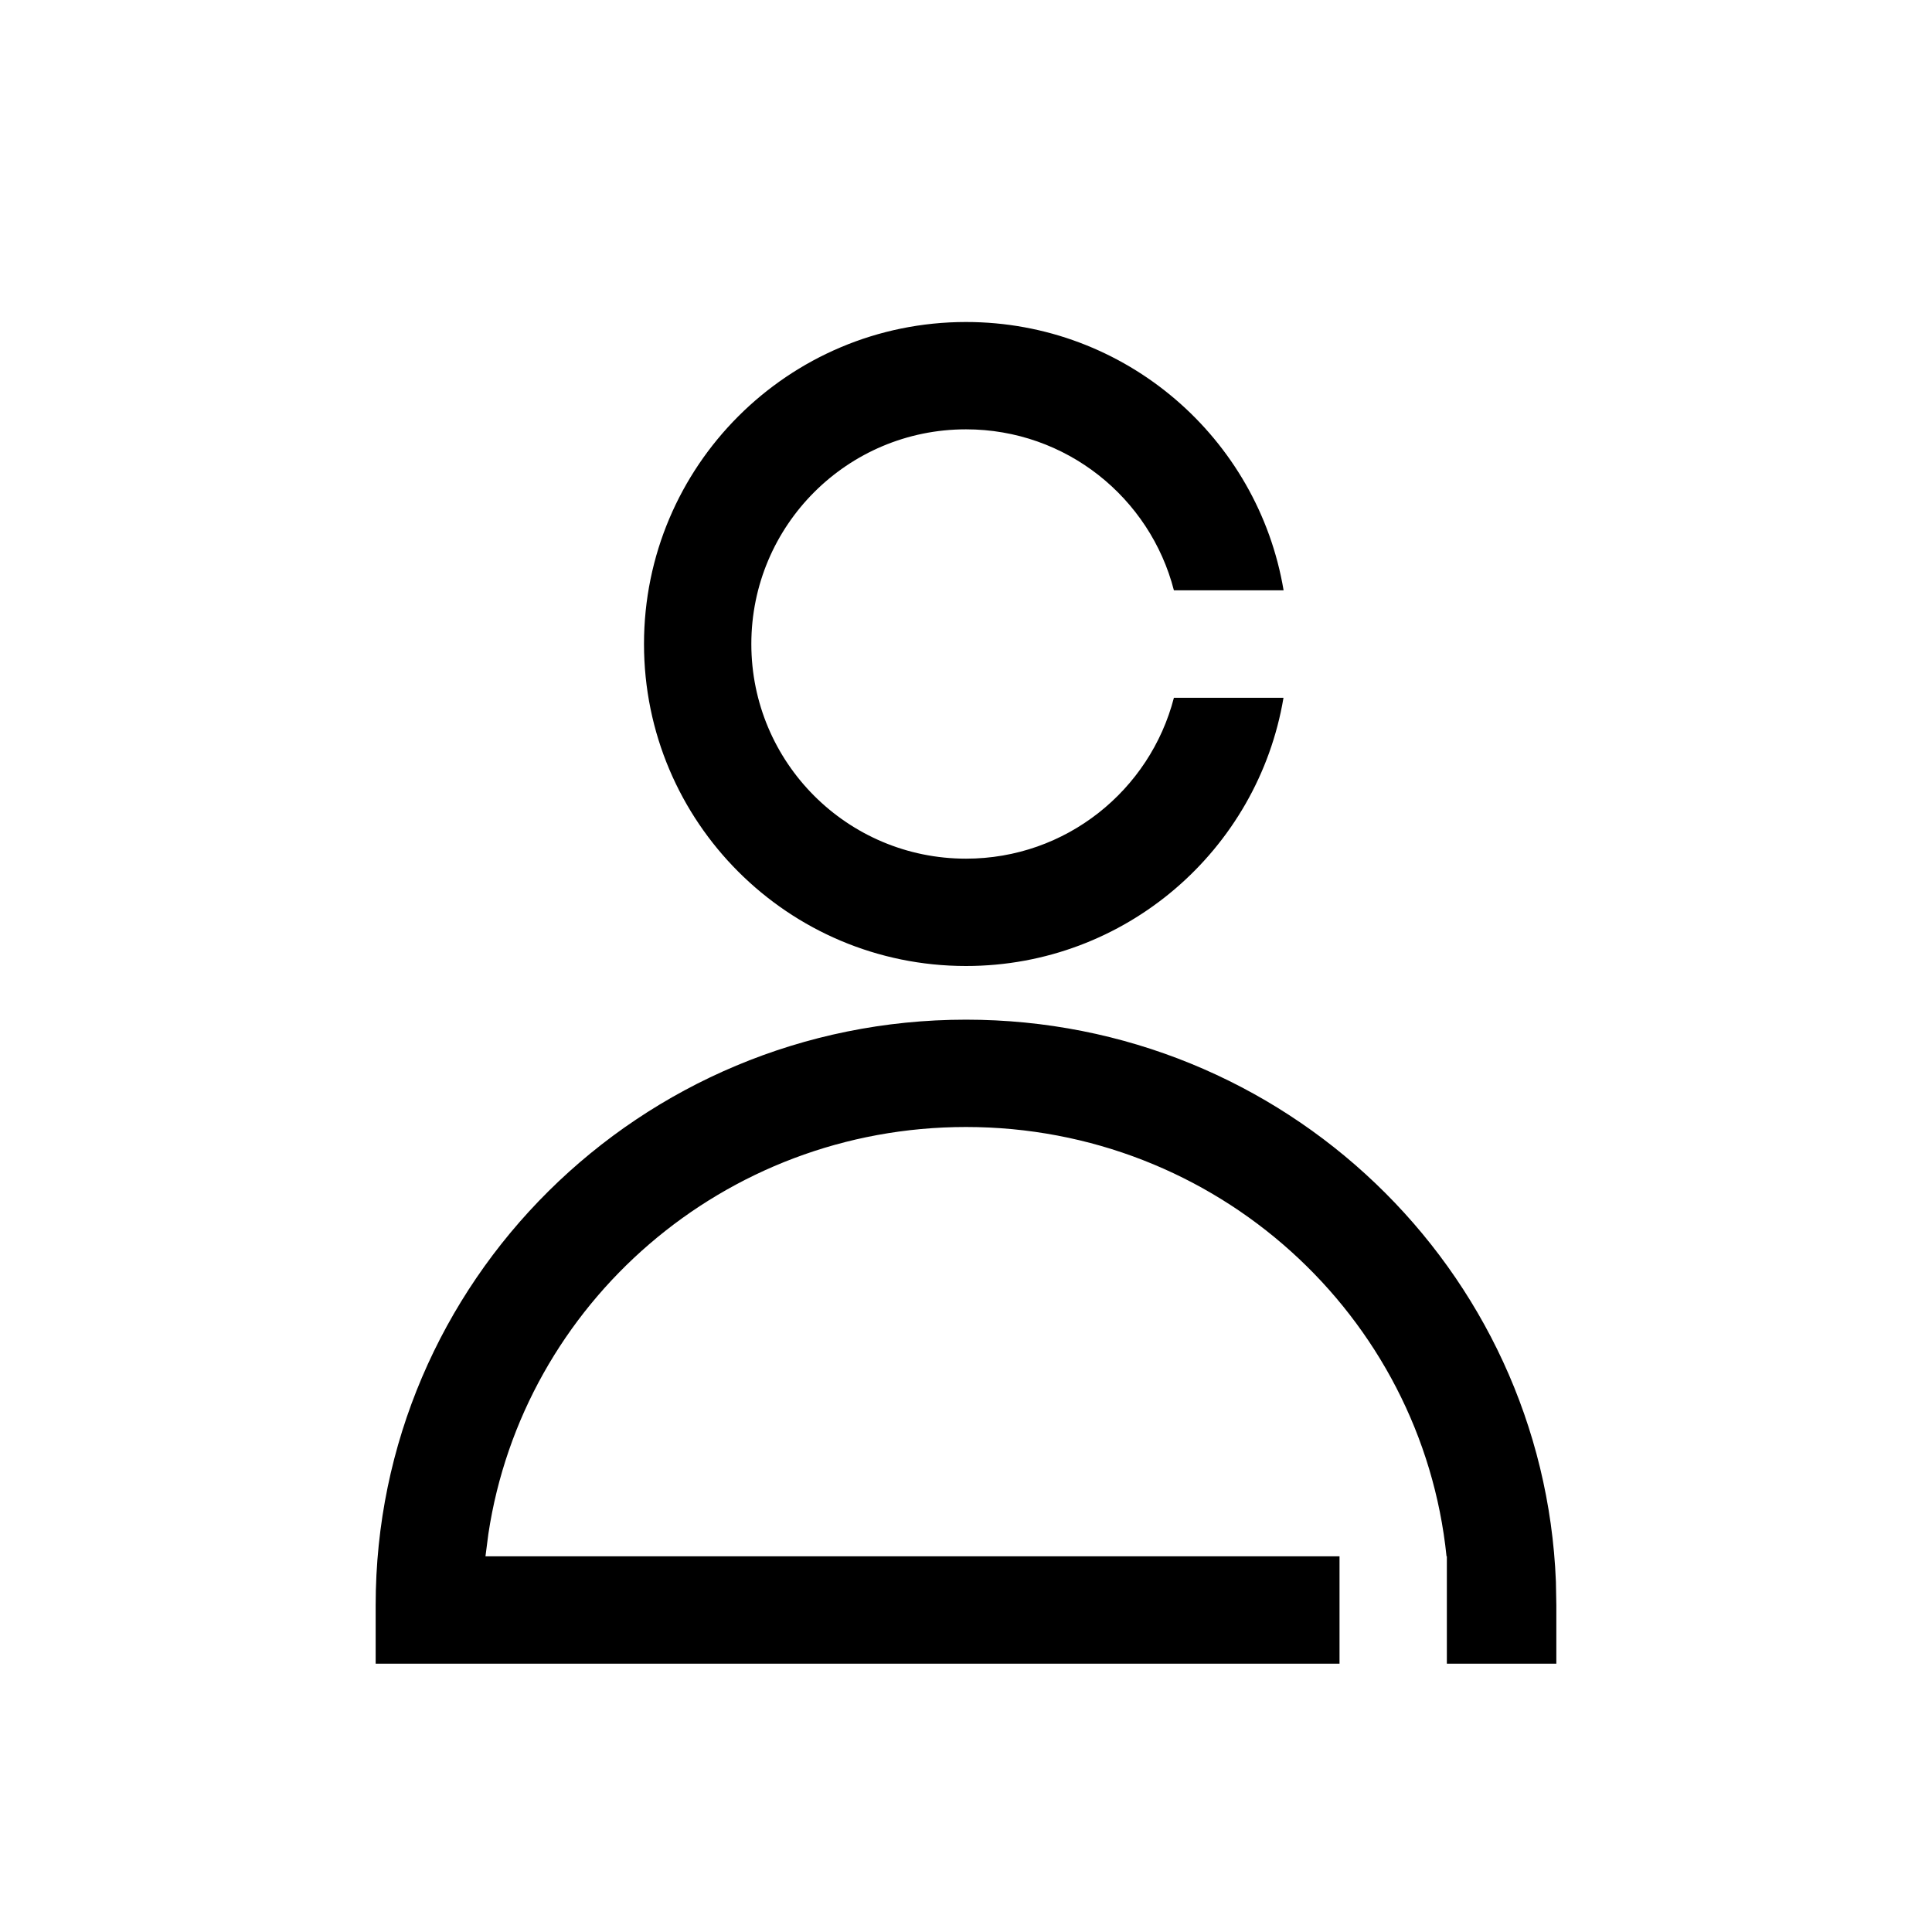 <?xml version="1.0" encoding="UTF-8"?>
<svg width="18px" height="18px" viewBox="0 0 18 18" version="1.1" xmlns="http://www.w3.org/2000/svg" xmlns:xlink="http://www.w3.org/1999/xlink">
    <!-- Generator: Sketch 57.1 (83088) - https://sketch.com -->
    <title>Ic/18/Stencil/User/Black@2x</title>
    <desc>Created with Sketch.</desc>
    <g id="Ic/18/Stencil/User/Black" stroke="none" stroke-width="1" fill="none" fill-rule="evenodd">
        <path d="M9,9.5 C11.963,9.5 14.38,11.824 14.496,14.735 L14.5,14.955 L14.5,15.5 L13.48,15.5 L13.48,14.5 L13.477,14.5 C13.247,12.255 11.332,10.5 9,10.5 C6.741,10.5 4.873,12.147 4.55,14.291 L4.523,14.5 L12.48,14.5 L12.48,15.5 L3.5,15.5 L3.5,14.955 C3.5,11.942 5.962,9.5 9,9.5 Z M9,3 C10.487,3 11.721,4.081 11.959,5.5 L10.937,5.5 C10.715,4.637 9.932,4 9,4 C7.895,4 7,4.895 7,6 C7,7.105 7.895,8 9,8 C9.932,8 10.714,7.363 10.937,6.501 L11.958,6.501 C11.72,7.919 10.486,9 9,9 C7.343,9 6,7.657 6,6 C6,4.343 7.343,3 9,3 Z" id="Combined-Shape" fill="#000000" fill-rule="nonzero"></path>
    </g>
</svg>